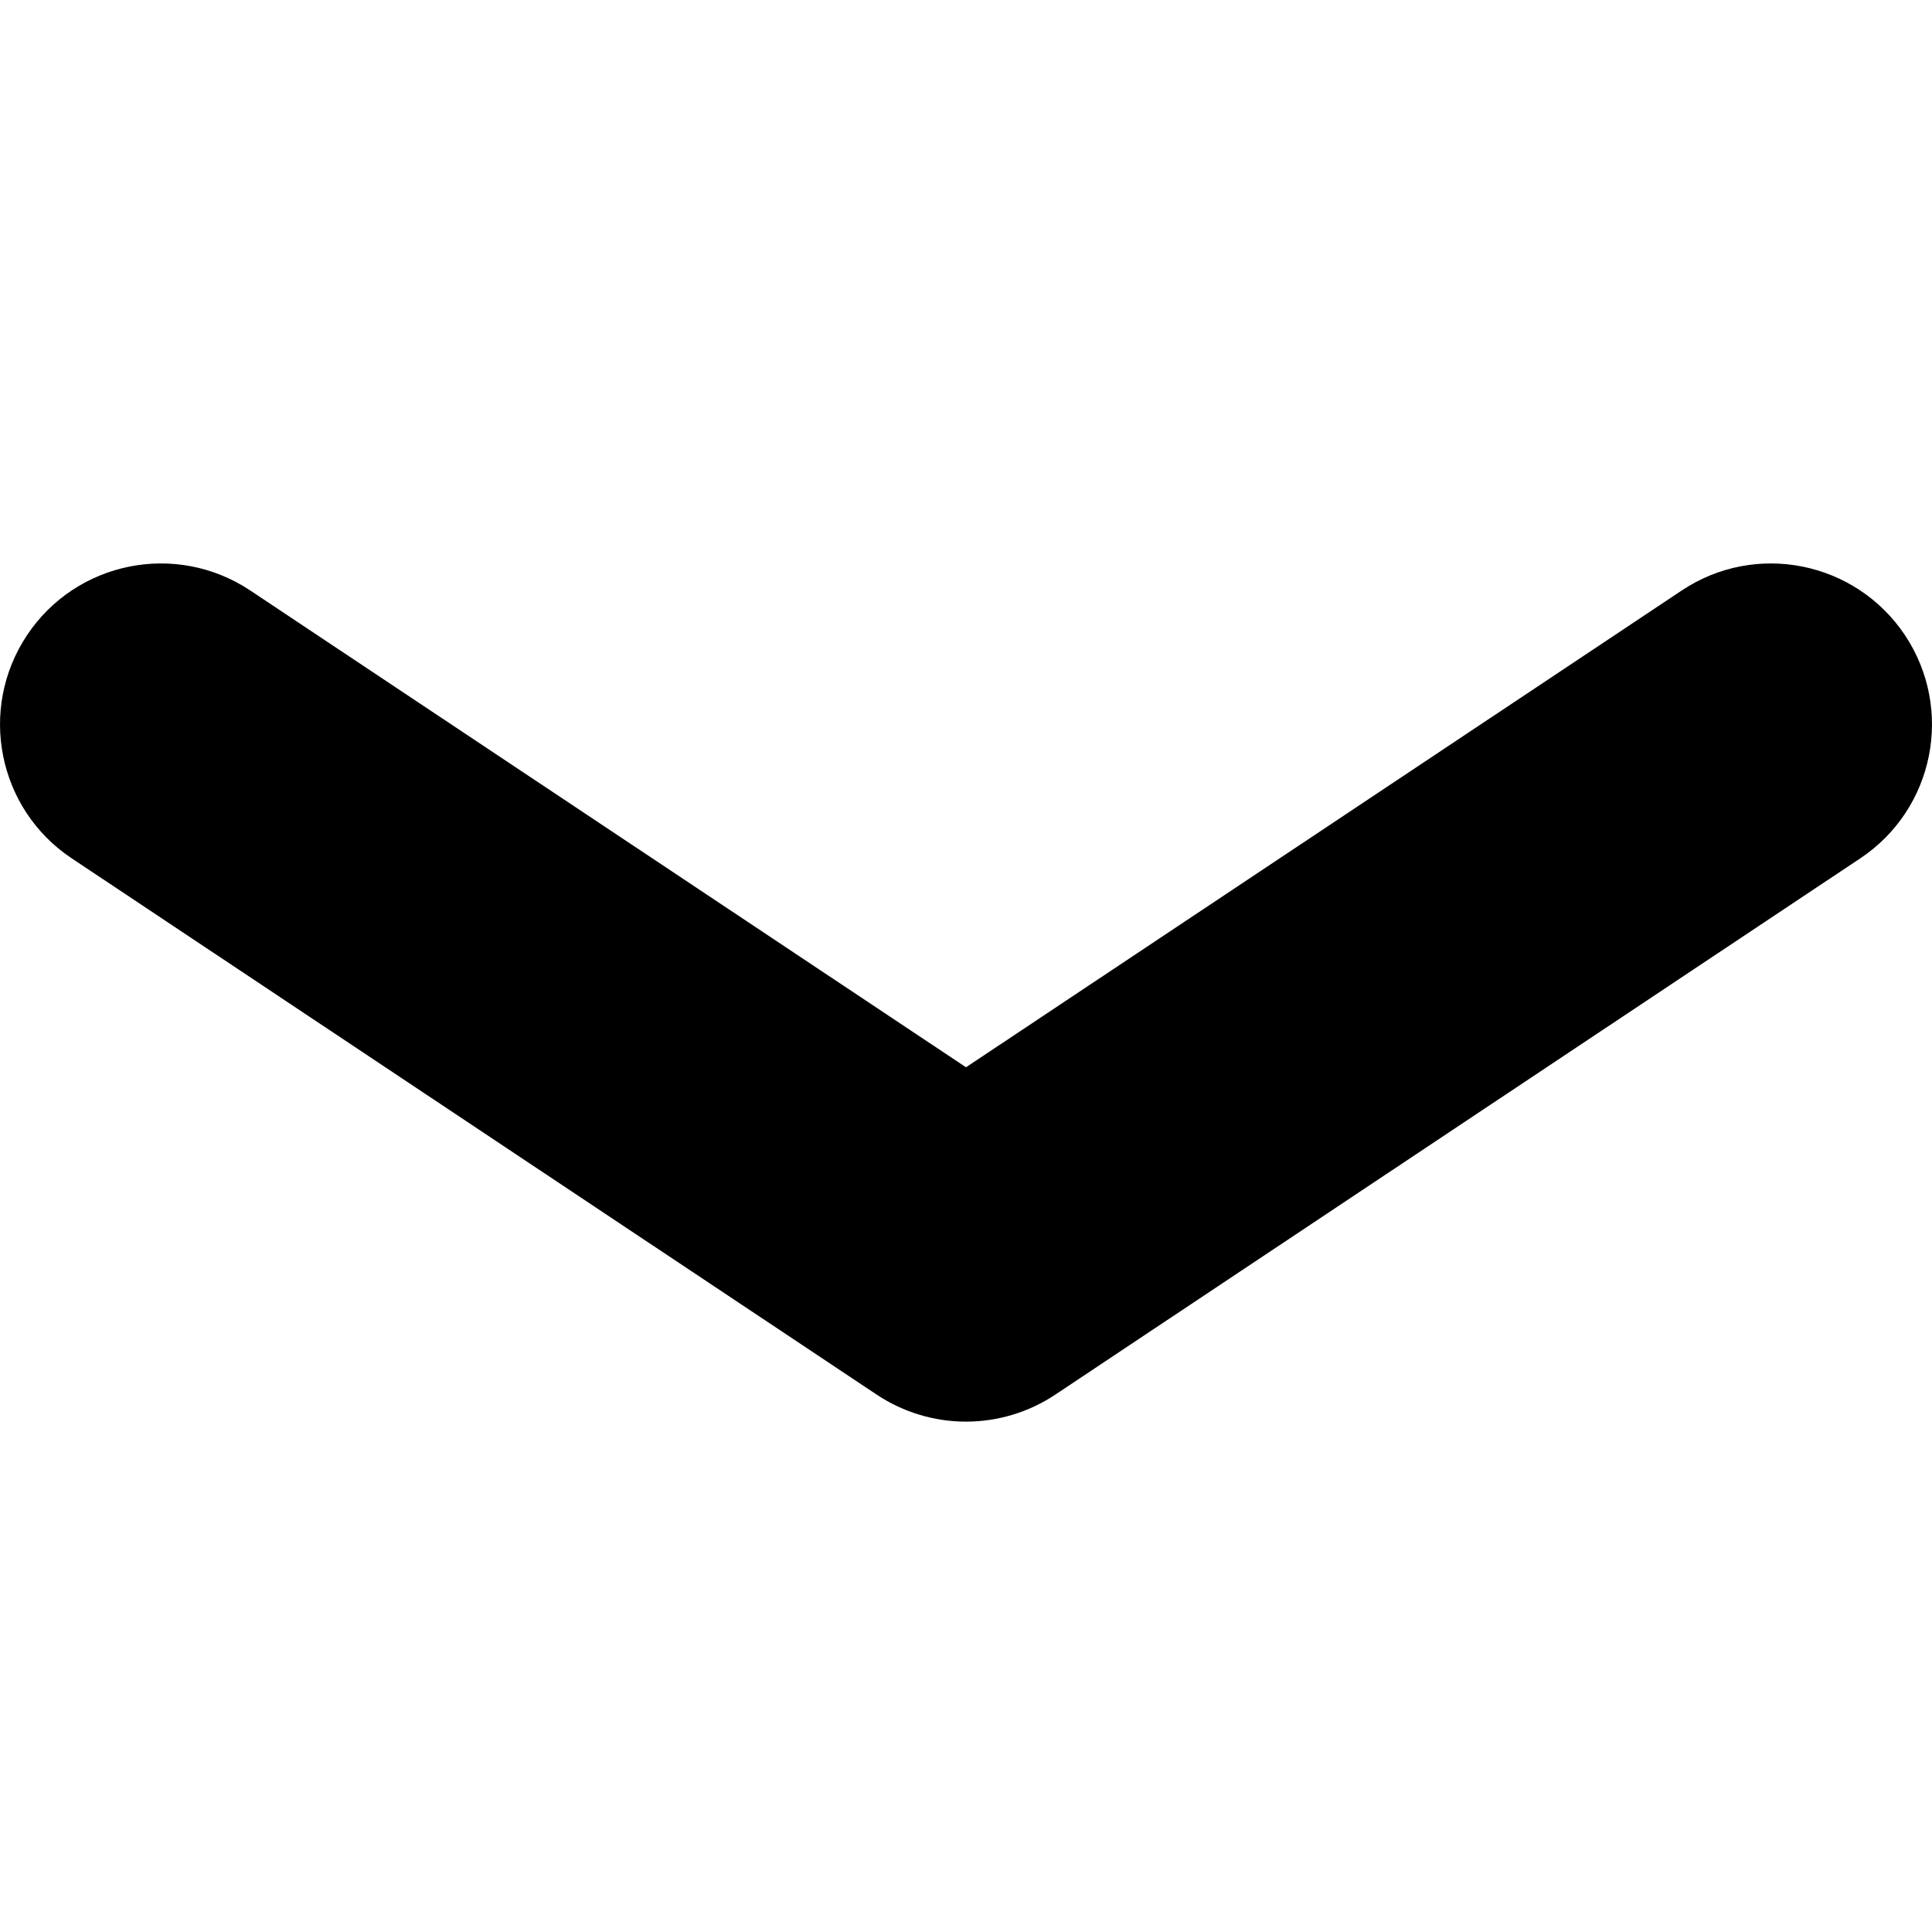 <svg width="12" height="12" viewBox="0 0 12 12" xmlns="http://www.w3.org/2000/svg"><title>format/panel-control-thin-down_12</title><path d="M6 8.83c-.193 0-.387-.056-.555-.168L.445 5.331c-.459-.306-.583-.926-.277-1.386.306-.459.926-.584 1.387-.277l4.445 2.961 4.445-2.961c.46-.307 1.08-.182 1.387.277.306.46.182 1.08-.277 1.386L6.555 8.662c-.168.112-.362.168-.555.168" fill="#000" fill-rule="evenodd"/></svg>